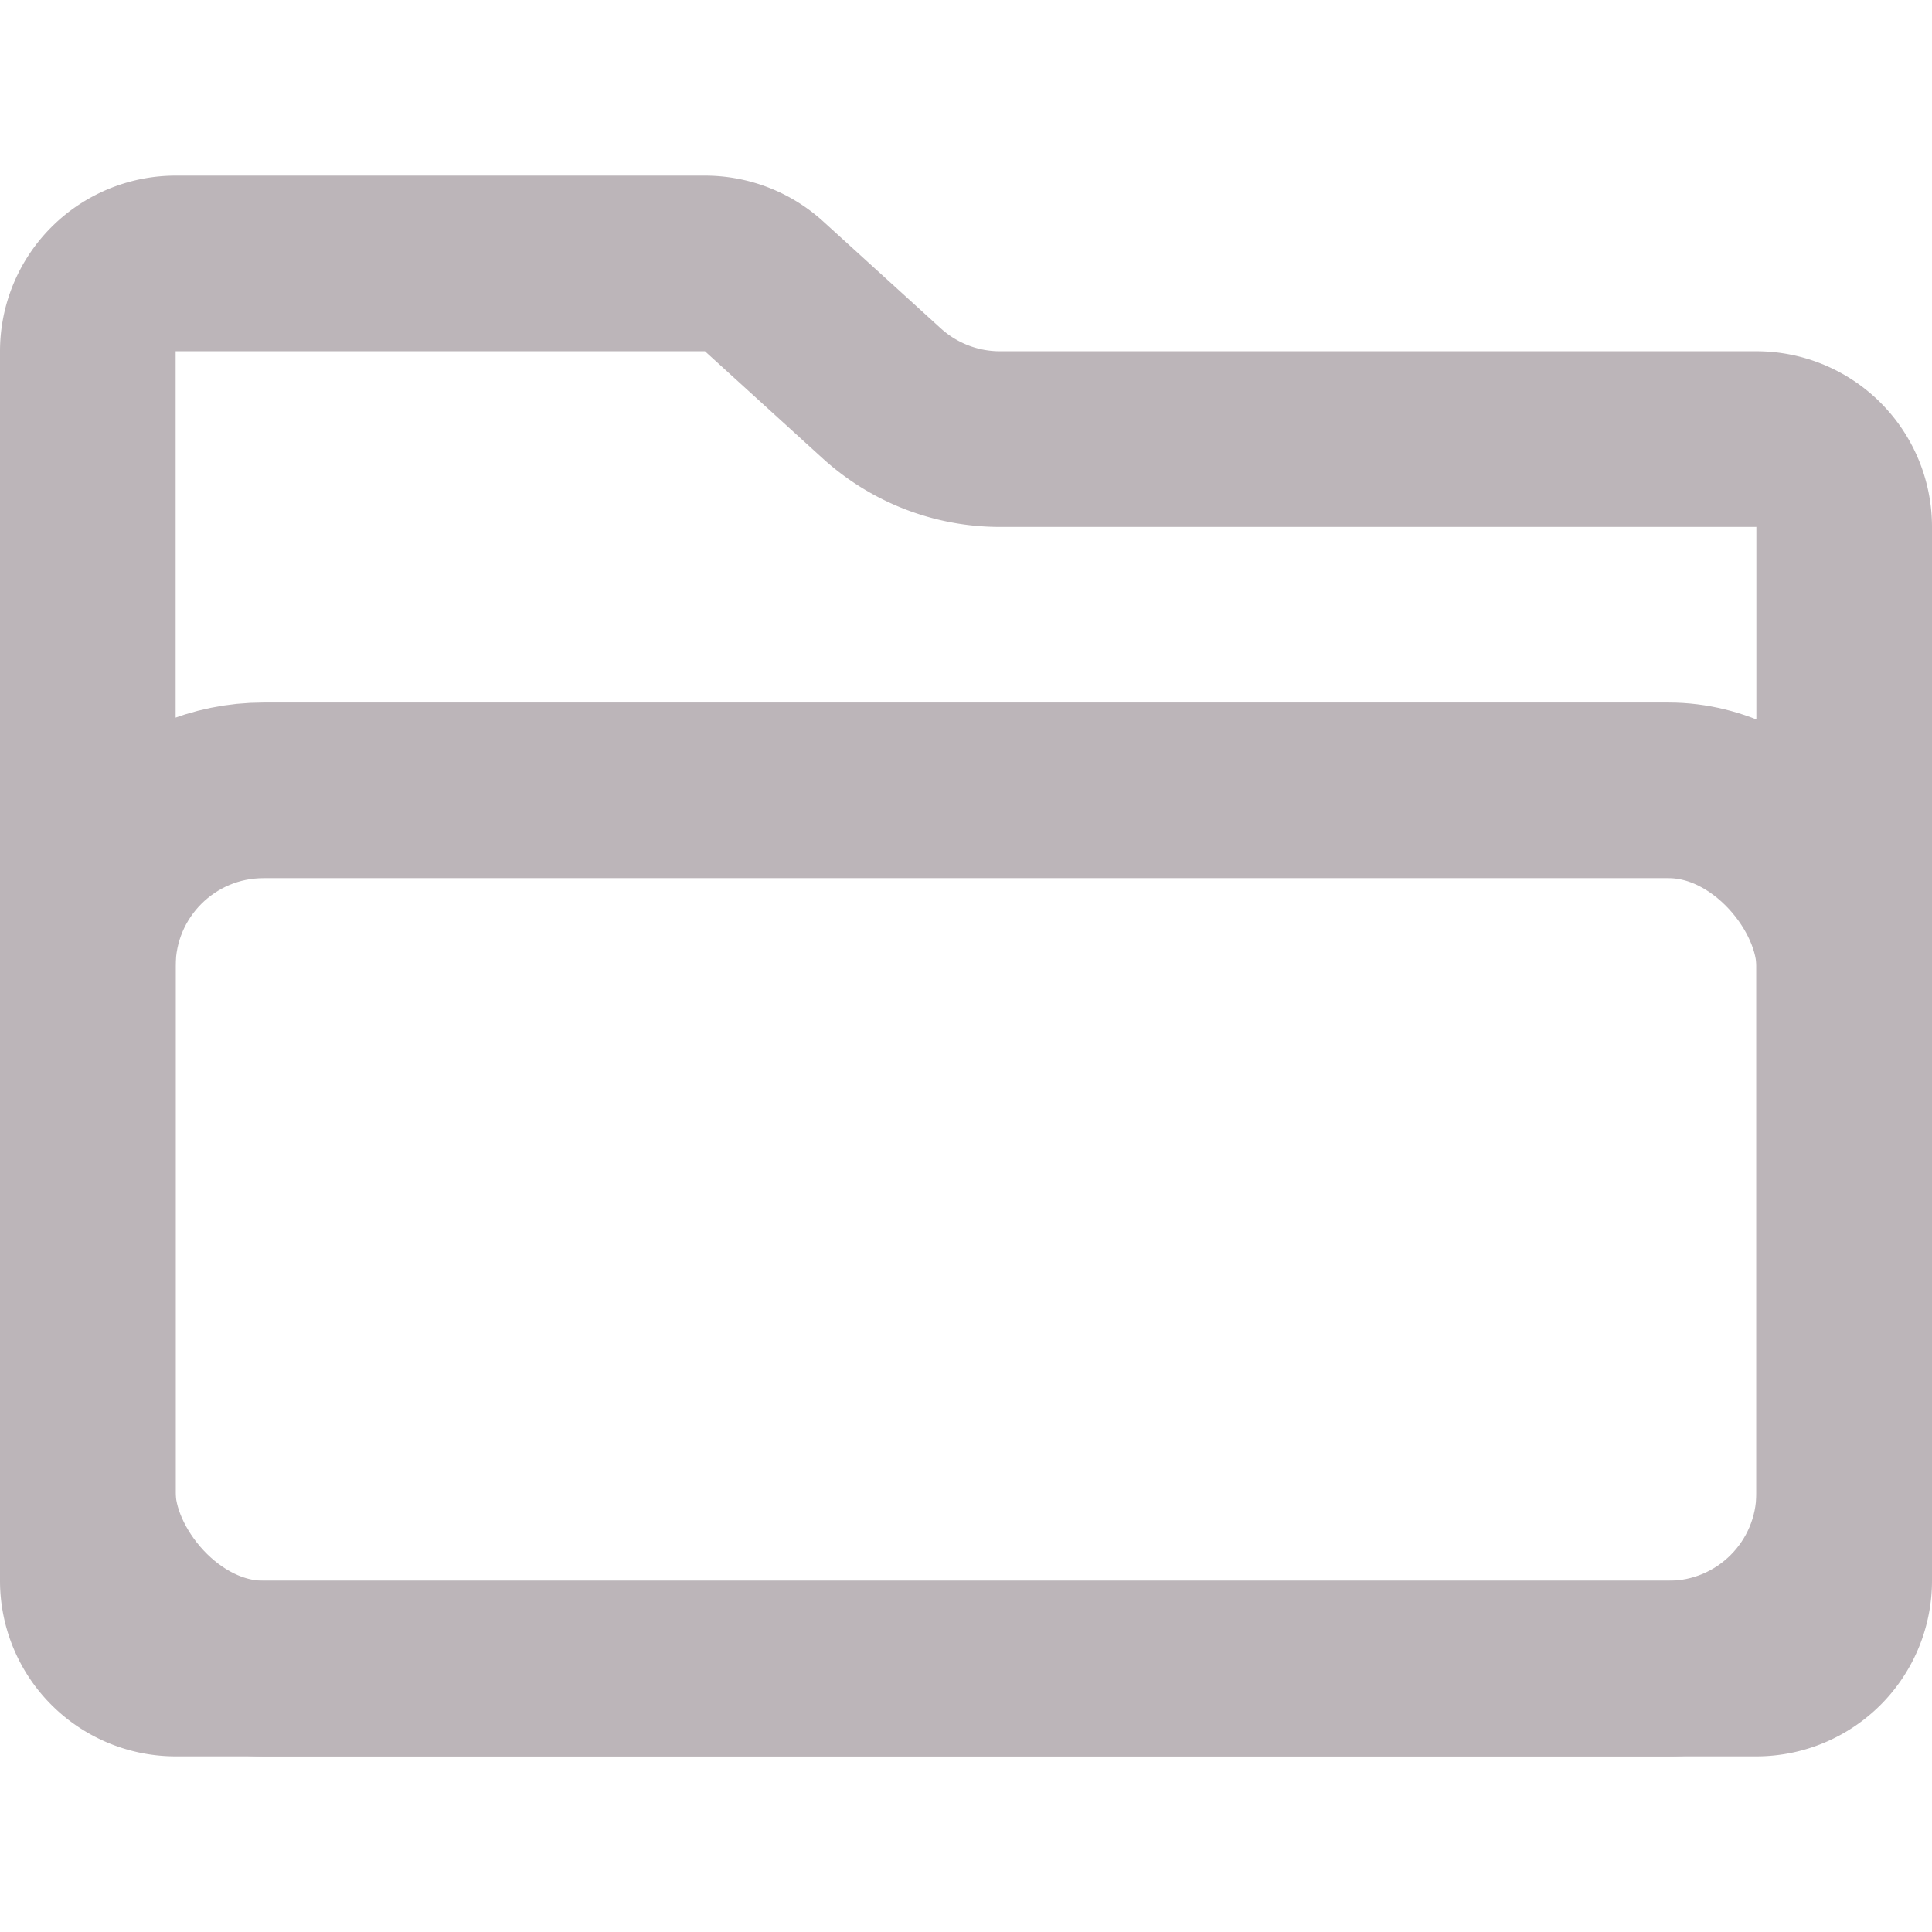 <svg xmlns="http://www.w3.org/2000/svg" width="22" height="22" viewBox="0 0 22 22">
    <g fill="none" fill-rule="evenodd" stroke="#BCB5B9" stroke-width="2">
        <rect width="20" height="10" x="1" y="9" rx="2"/>
        <path d="M2 3a1 1 0 0 0-1 1v14a1 1 0 0 0 1 1h18a1 1 0 0 0 1-1V6a1 1 0 0 0-1-1h-8.613a2 2 0 0 1-1.346-.52L8.7 3.26A1 1 0 0 0 8.027 3H2z"/>
    </g>
</svg>
